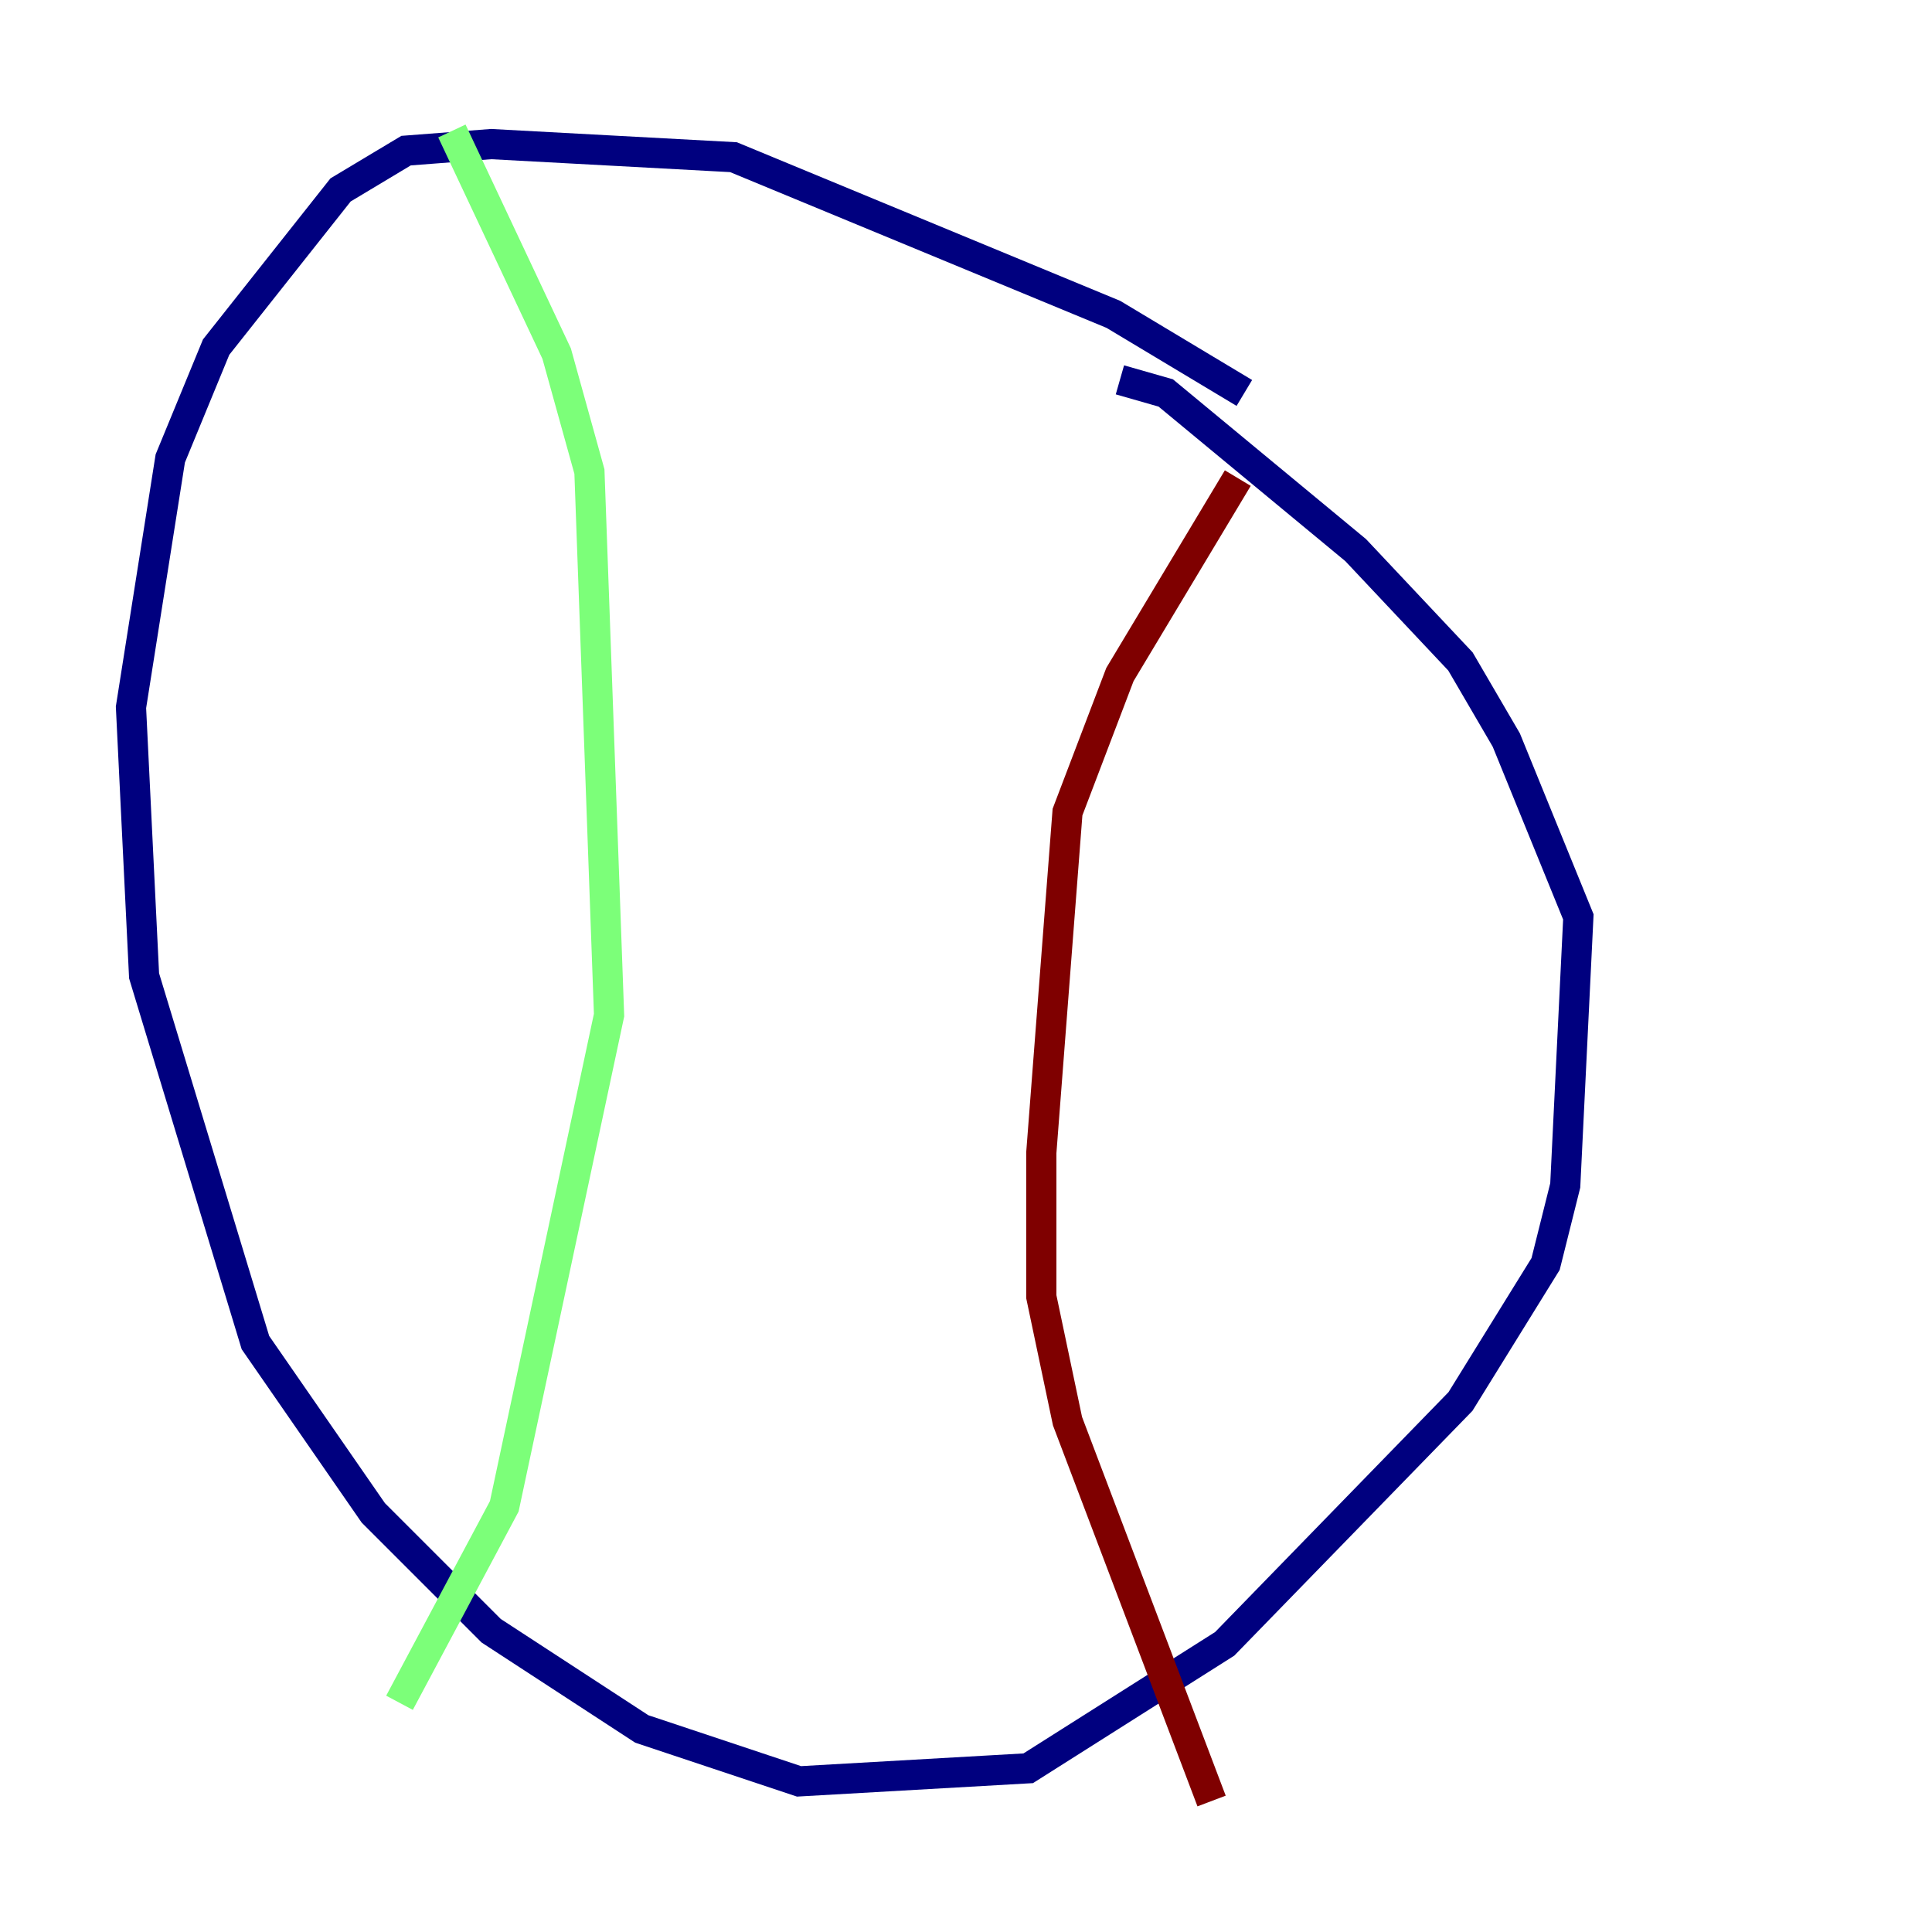 <?xml version="1.0" encoding="utf-8" ?>
<svg baseProfile="tiny" height="128" version="1.2" viewBox="0,0,128,128" width="128" xmlns="http://www.w3.org/2000/svg" xmlns:ev="http://www.w3.org/2001/xml-events" xmlns:xlink="http://www.w3.org/1999/xlink"><defs /><polyline fill="none" points="82.441,26.034 73.763,20.827 48.597,10.414 32.542,9.546 26.902,9.98 22.563,12.583 14.319,22.997 11.281,30.373 8.678,46.861 9.546,64.651 16.922,88.949 24.732,100.231 32.542,108.041 42.522,114.549 52.936,118.02 68.122,117.153 81.139,108.909 96.759,92.854 102.4,83.742 103.702,78.536 104.57,60.746 99.797,49.031 96.759,43.824 89.817,36.447 77.234,26.034 74.197,25.166" stroke="#00007f" stroke-width="2" /><polyline fill="none" points="29.939,8.678 36.881,23.43 39.051,31.241 40.352,67.254 33.41,99.797 26.468,112.814" stroke="#7cff79" stroke-width="2" /><polyline fill="none" points="82.007,31.675 74.197,44.691 70.725,53.803 68.99,76.366 68.99,85.912 70.725,94.156 80.271,119.322" stroke="#7f0000" stroke-width="2" /></svg>
